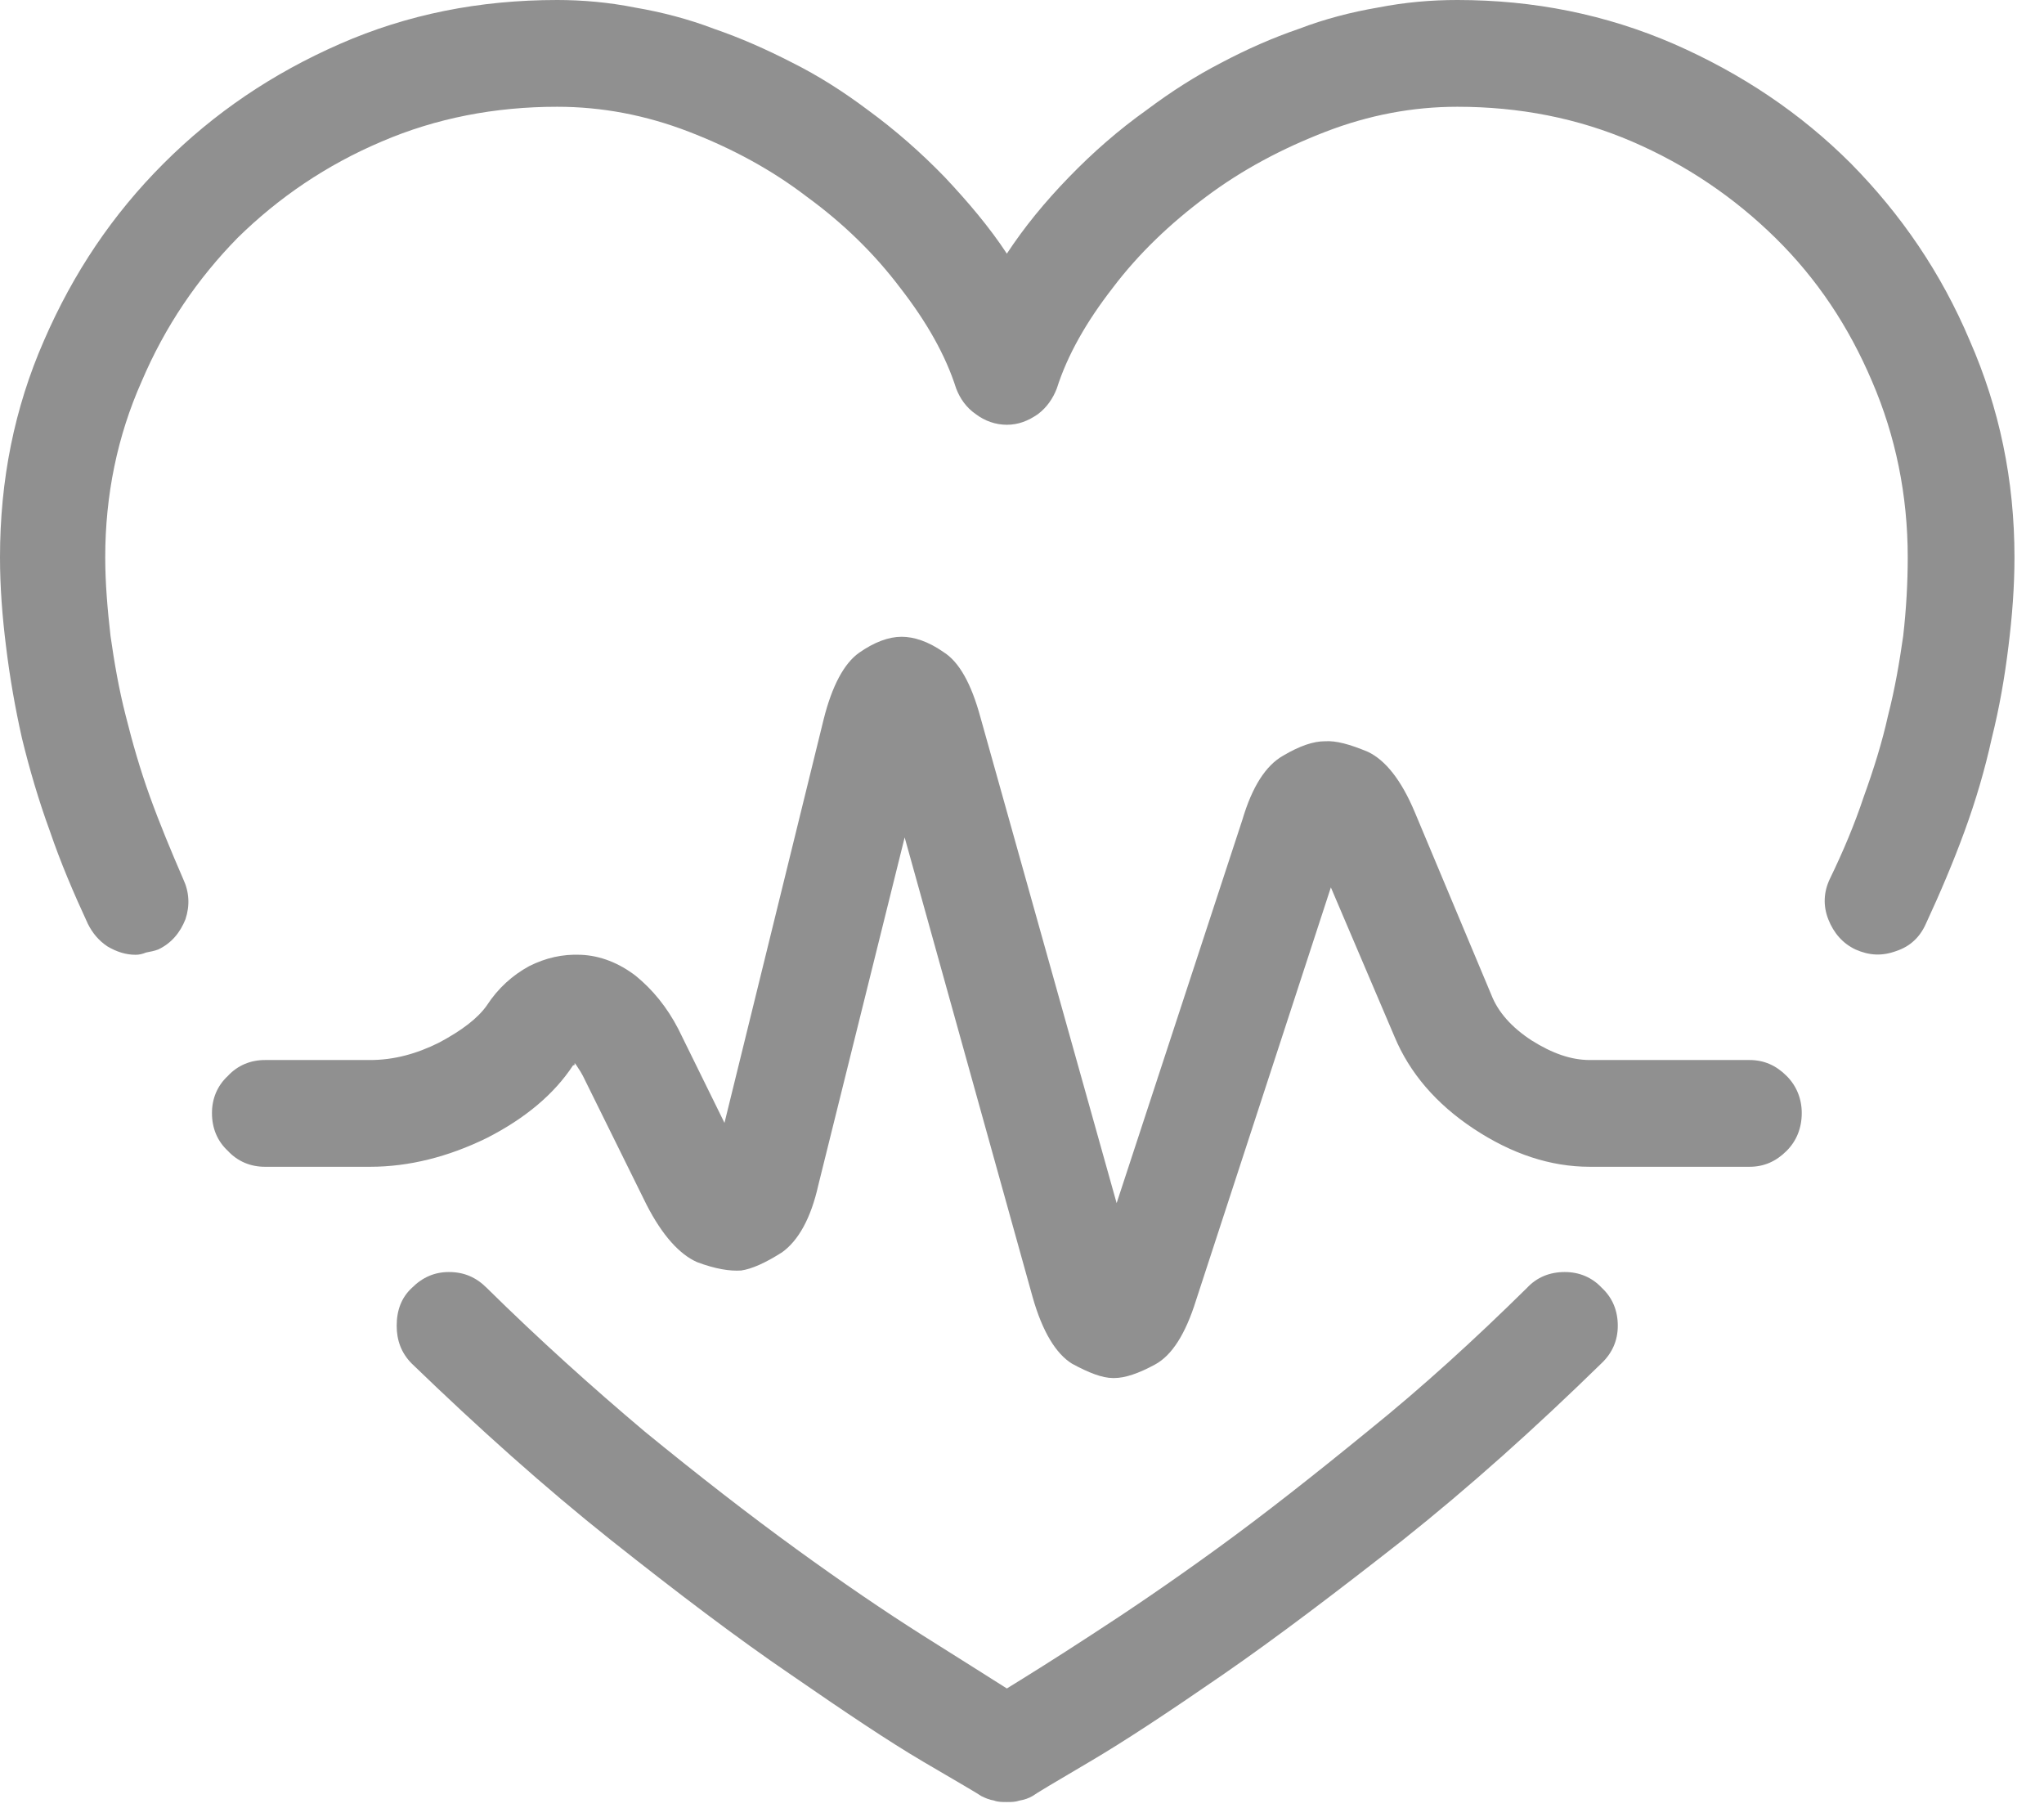 <svg id="SvgjsSvg1000" xmlns="http://www.w3.org/2000/svg" version="1.1" xmlns:xlink="http://www.w3.org/1999/xlink" xmlns:svgjs="http://svgjs.com/svgjs" width="27" height="24" viewBox="0 0 27 24"><title>icon 1.1</title><desc>Created with Avocode.</desc><defs id="SvgjsDefs1001"></defs><path id="SvgjsPath1007" d="M645.79 642.61C645.84 642.61 645.88 642.6 645.93 642.58C645.98 642.57 646.04 642.56 646.09 642.54C646.26 642.46 646.38 642.32 646.45 642.14C646.51 641.96 646.5 641.78 646.42 641.61C646.26 641.24 646.11 640.88 645.98 640.52C645.85 640.16 645.75 639.81 645.66 639.45C645.57 639.1 645.51 638.75 645.46 638.4C645.42 638.05 645.39 637.7 645.39 637.36C645.39 636.54 645.55 635.76 645.87 635.04C646.18 634.31 646.61 633.68 647.14 633.14C647.68 632.61 648.31 632.18 649.04 631.87C649.76 631.56 650.54 631.41 651.36 631.41C651.95 631.41 652.53 631.52 653.1 631.74C653.67 631.96 654.19 632.24 654.66 632.6C655.14 632.95 655.55 633.35 655.89 633.8C656.24 634.25 656.49 634.69 656.63 635.13C656.68 635.26 656.76 635.38 656.89 635.47C657.01 635.56 657.15 635.61 657.3 635.61C657.45 635.61 657.58 635.56 657.71 635.47C657.83 635.38 657.91 635.26 657.96 635.13C658.1 634.69 658.35 634.25 658.7 633.8C659.04 633.35 659.46 632.95 659.93 632.6C660.41 632.24 660.94 631.96 661.51 631.74C662.08 631.52 662.66 631.41 663.25 631.41C664.07 631.41 664.84 631.56 665.56 631.87C666.28 632.18 666.91 632.61 667.45 633.14C668 633.68 668.42 634.31 668.73 635.04C669.04 635.76 669.2 636.54 669.2 637.36C669.2 637.7 669.18 638.05 669.14 638.4C669.09 638.75 669.03 639.1 668.94 639.45C668.86 639.81 668.75 640.16 668.62 640.52C668.5 640.88 668.35 641.24 668.17 641.61C668.09 641.78 668.08 641.96 668.15 642.14C668.22 642.32 668.34 642.46 668.51 642.54C668.69 642.62 668.86 642.63 669.05 642.56C669.23 642.5 669.36 642.38 669.44 642.2C669.63 641.79 669.8 641.39 669.95 640.98C670.1 640.57 670.22 640.16 670.31 639.75C670.41 639.35 670.48 638.95 670.53 638.54C670.58 638.14 670.61 637.75 670.61 637.36C670.61 636.34 670.41 635.39 670.02 634.5C669.64 633.6 669.11 632.83 668.45 632.16C667.78 631.49 667 630.97 666.11 630.58C665.21 630.19 664.26 630 663.25 630C662.9 630 662.56 630.03 662.2 630.1C661.85 630.16 661.5 630.25 661.16 630.38C660.81 630.5 660.47 630.65 660.13 630.83C659.8 631 659.47 631.21 659.15 631.45C658.77 631.72 658.43 632.02 658.12 632.34C657.8 632.67 657.53 633 657.3 633.35C657.07 633 656.79 632.67 656.48 632.34C656.17 632.02 655.83 631.72 655.46 631.45C655.14 631.21 654.81 631 654.47 630.83C654.12 630.65 653.78 630.5 653.43 630.38C653.09 630.25 652.74 630.16 652.39 630.1C652.04 630.03 651.69 630 651.36 630C650.33 630 649.38 630.19 648.49 630.58C647.6 630.97 646.83 631.49 646.16 632.16C645.49 632.83 644.97 633.6 644.58 634.5C644.19 635.39 644 636.34 644 637.36C644 637.75 644.03 638.14 644.08 638.54C644.13 638.95 644.2 639.35 644.29 639.75C644.39 640.16 644.51 640.57 644.66 640.98C644.8 641.39 644.97 641.79 645.16 642.2C645.22 642.32 645.3 642.42 645.42 642.5C645.54 642.57 645.66 642.61 645.79 642.61ZM657.3 653.8C657.36 653.8 657.41 653.8 657.47 653.78C657.53 653.77 657.59 653.75 657.64 653.72C657.68 653.69 657.93 653.54 658.39 653.27C658.85 653 659.44 652.61 660.15 652.12C660.86 651.63 661.65 651.03 662.53 650.34C663.41 649.64 664.28 648.86 665.15 648.01C665.3 647.87 665.37 647.7 665.37 647.51C665.37 647.31 665.3 647.14 665.16 647.01C665.03 646.87 664.86 646.8 664.67 646.8C664.47 646.8 664.3 646.87 664.17 647.01C663.48 647.69 662.79 648.32 662.07 648.9C661.36 649.48 660.7 650 660.08 650.45C659.46 650.9 658.9 651.28 658.42 651.59C657.93 651.91 657.56 652.14 657.3 652.3C657.05 652.14 656.68 651.91 656.19 651.6C655.7 651.29 655.14 650.91 654.52 650.46C653.9 650.01 653.23 649.49 652.52 648.91C651.82 648.32 651.12 647.69 650.43 647.01C650.29 646.87 650.13 646.8 649.93 646.8C649.74 646.8 649.58 646.87 649.44 647.01C649.3 647.14 649.24 647.31 649.24 647.51C649.24 647.7 649.3 647.87 649.44 648.01C650.32 648.86 651.19 649.64 652.07 650.34C652.94 651.03 653.73 651.63 654.45 652.12C655.16 652.61 655.74 653 656.2 653.27C656.66 653.54 656.92 653.69 656.96 653.72C657.02 653.75 657.07 653.77 657.13 653.78C657.18 653.8 657.24 653.8 657.3 653.8ZM658.71 648.2C658.71 648.2 658.71 648.2 658.7 648.2C658.56 648.2 658.38 648.13 658.16 648.01C657.95 647.88 657.77 647.59 657.64 647.13L655.95 641.06L654.81 645.65C654.71 646.1 654.54 646.39 654.33 646.54C654.11 646.68 653.93 646.76 653.79 646.78C653.64 646.79 653.45 646.76 653.21 646.67C652.98 646.57 652.75 646.32 652.54 645.91L651.7 644.21C651.68 644.17 651.66 644.14 651.64 644.11C651.62 644.08 651.61 644.06 651.59 644.04C651.59 644.05 651.59 644.06 651.59 644.06C651.59 644.07 651.58 644.07 651.57 644.07C651.32 644.45 650.94 644.77 650.43 645.03C649.92 645.28 649.4 645.41 648.89 645.41L647.5 645.41C647.31 645.41 647.14 645.34 647.01 645.2C646.87 645.07 646.8 644.9 646.8 644.7C646.8 644.51 646.87 644.34 647.01 644.21C647.14 644.07 647.31 644 647.5 644L648.89 644C649.2 644 649.5 643.92 649.8 643.77C650.1 643.61 650.31 643.45 650.43 643.28C650.58 643.05 650.77 642.88 650.99 642.76C651.21 642.65 651.43 642.6 651.67 642.61C651.93 642.62 652.18 642.72 652.4 642.89C652.62 643.07 652.81 643.3 652.96 643.59L653.57 644.83L654.88 639.5C654.99 639.06 655.15 638.76 655.35 638.62C655.55 638.48 655.74 638.41 655.91 638.41C656.07 638.41 656.26 638.47 656.46 638.61C656.67 638.74 656.83 639.03 656.95 639.47L658.75 645.89L660.41 640.83C660.54 640.39 660.72 640.11 660.95 639.98C661.17 639.85 661.35 639.79 661.5 639.79C661.65 639.78 661.83 639.83 662.07 639.93C662.3 640.04 662.51 640.3 662.69 640.73L663.7 643.14C663.79 643.37 663.97 643.57 664.23 643.74C664.5 643.91 664.75 644 665 644L667.11 644C667.3 644 667.46 644.07 667.6 644.21C667.73 644.34 667.8 644.51 667.8 644.7C667.8 644.9 667.73 645.07 667.6 645.2C667.46 645.34 667.3 645.41 667.11 645.41L665 645.41C664.48 645.41 663.97 645.24 663.47 644.91C662.97 644.58 662.62 644.17 662.42 643.69L661.58 641.72L659.8 647.17C659.66 647.62 659.48 647.9 659.26 648.02C659.04 648.14 658.86 648.2 658.72 648.2Z " fill="#909090" fill-opacity="1" transform="matrix(1,0,0,1,-644,-630)"></path></svg>
